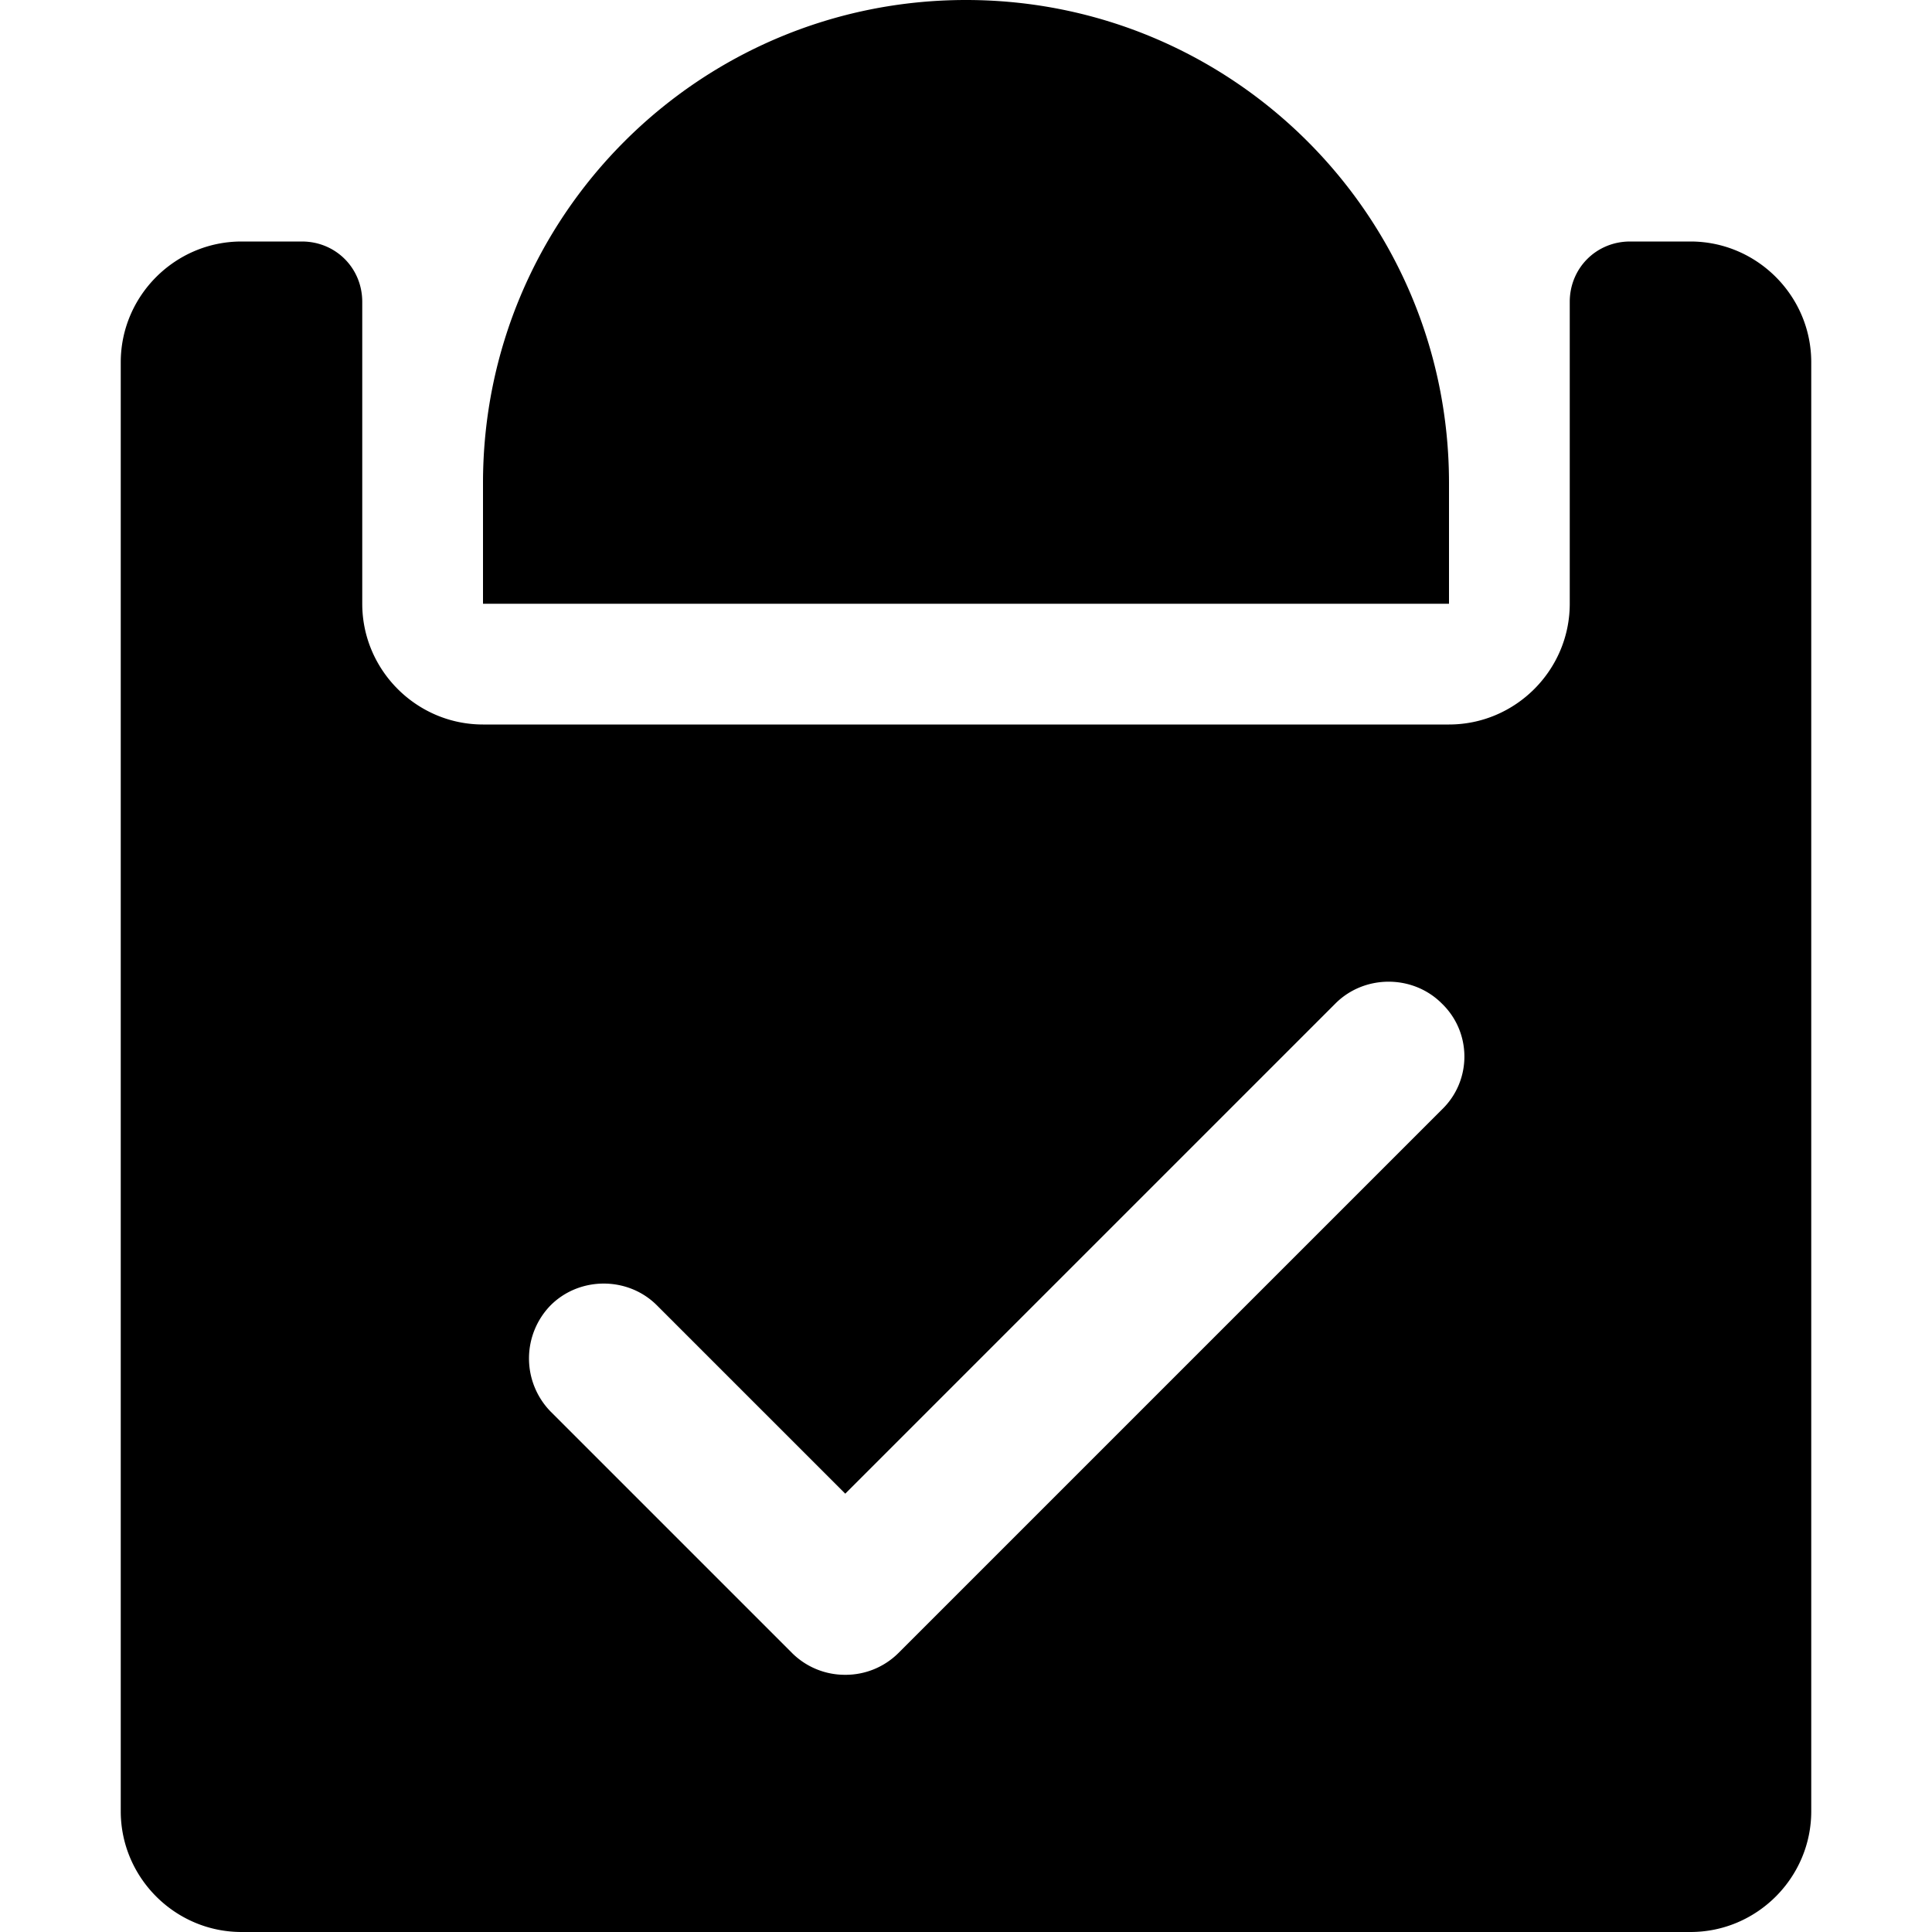 <svg xmlns="http://www.w3.org/2000/svg" width="3em" height="3em" viewBox="0 0 16 16"><path fill="currentColor" d="M14 2h-.5c-.28 0-.5.22-.5.5V5c0 .55-.45 1-1 1H4c-.55 0-1-.45-1-1V2.5c0-.28-.22-.5-.5-.5H2c-.55 0-1 .45-1 1v12c0 .55.45 1 1 1h12c.55 0 1-.45 1-1V3c0-.55-.45-1-1-1m-2.06 7.19l-4.5 4.5a.62.62 0 0 1-.44.18a.62.62 0 0 1-.44-.18l-2-2a.63.63 0 0 1 0-.88c.24-.24.64-.24.88 0L7 12.37l4.06-4.06c.24-.24.64-.24.88 0c.25.24.25.64 0 .88M8 0C5.79 0 4 1.79 4 4v1h8V4c0-2.21-1.79-4-4-4"/></svg>